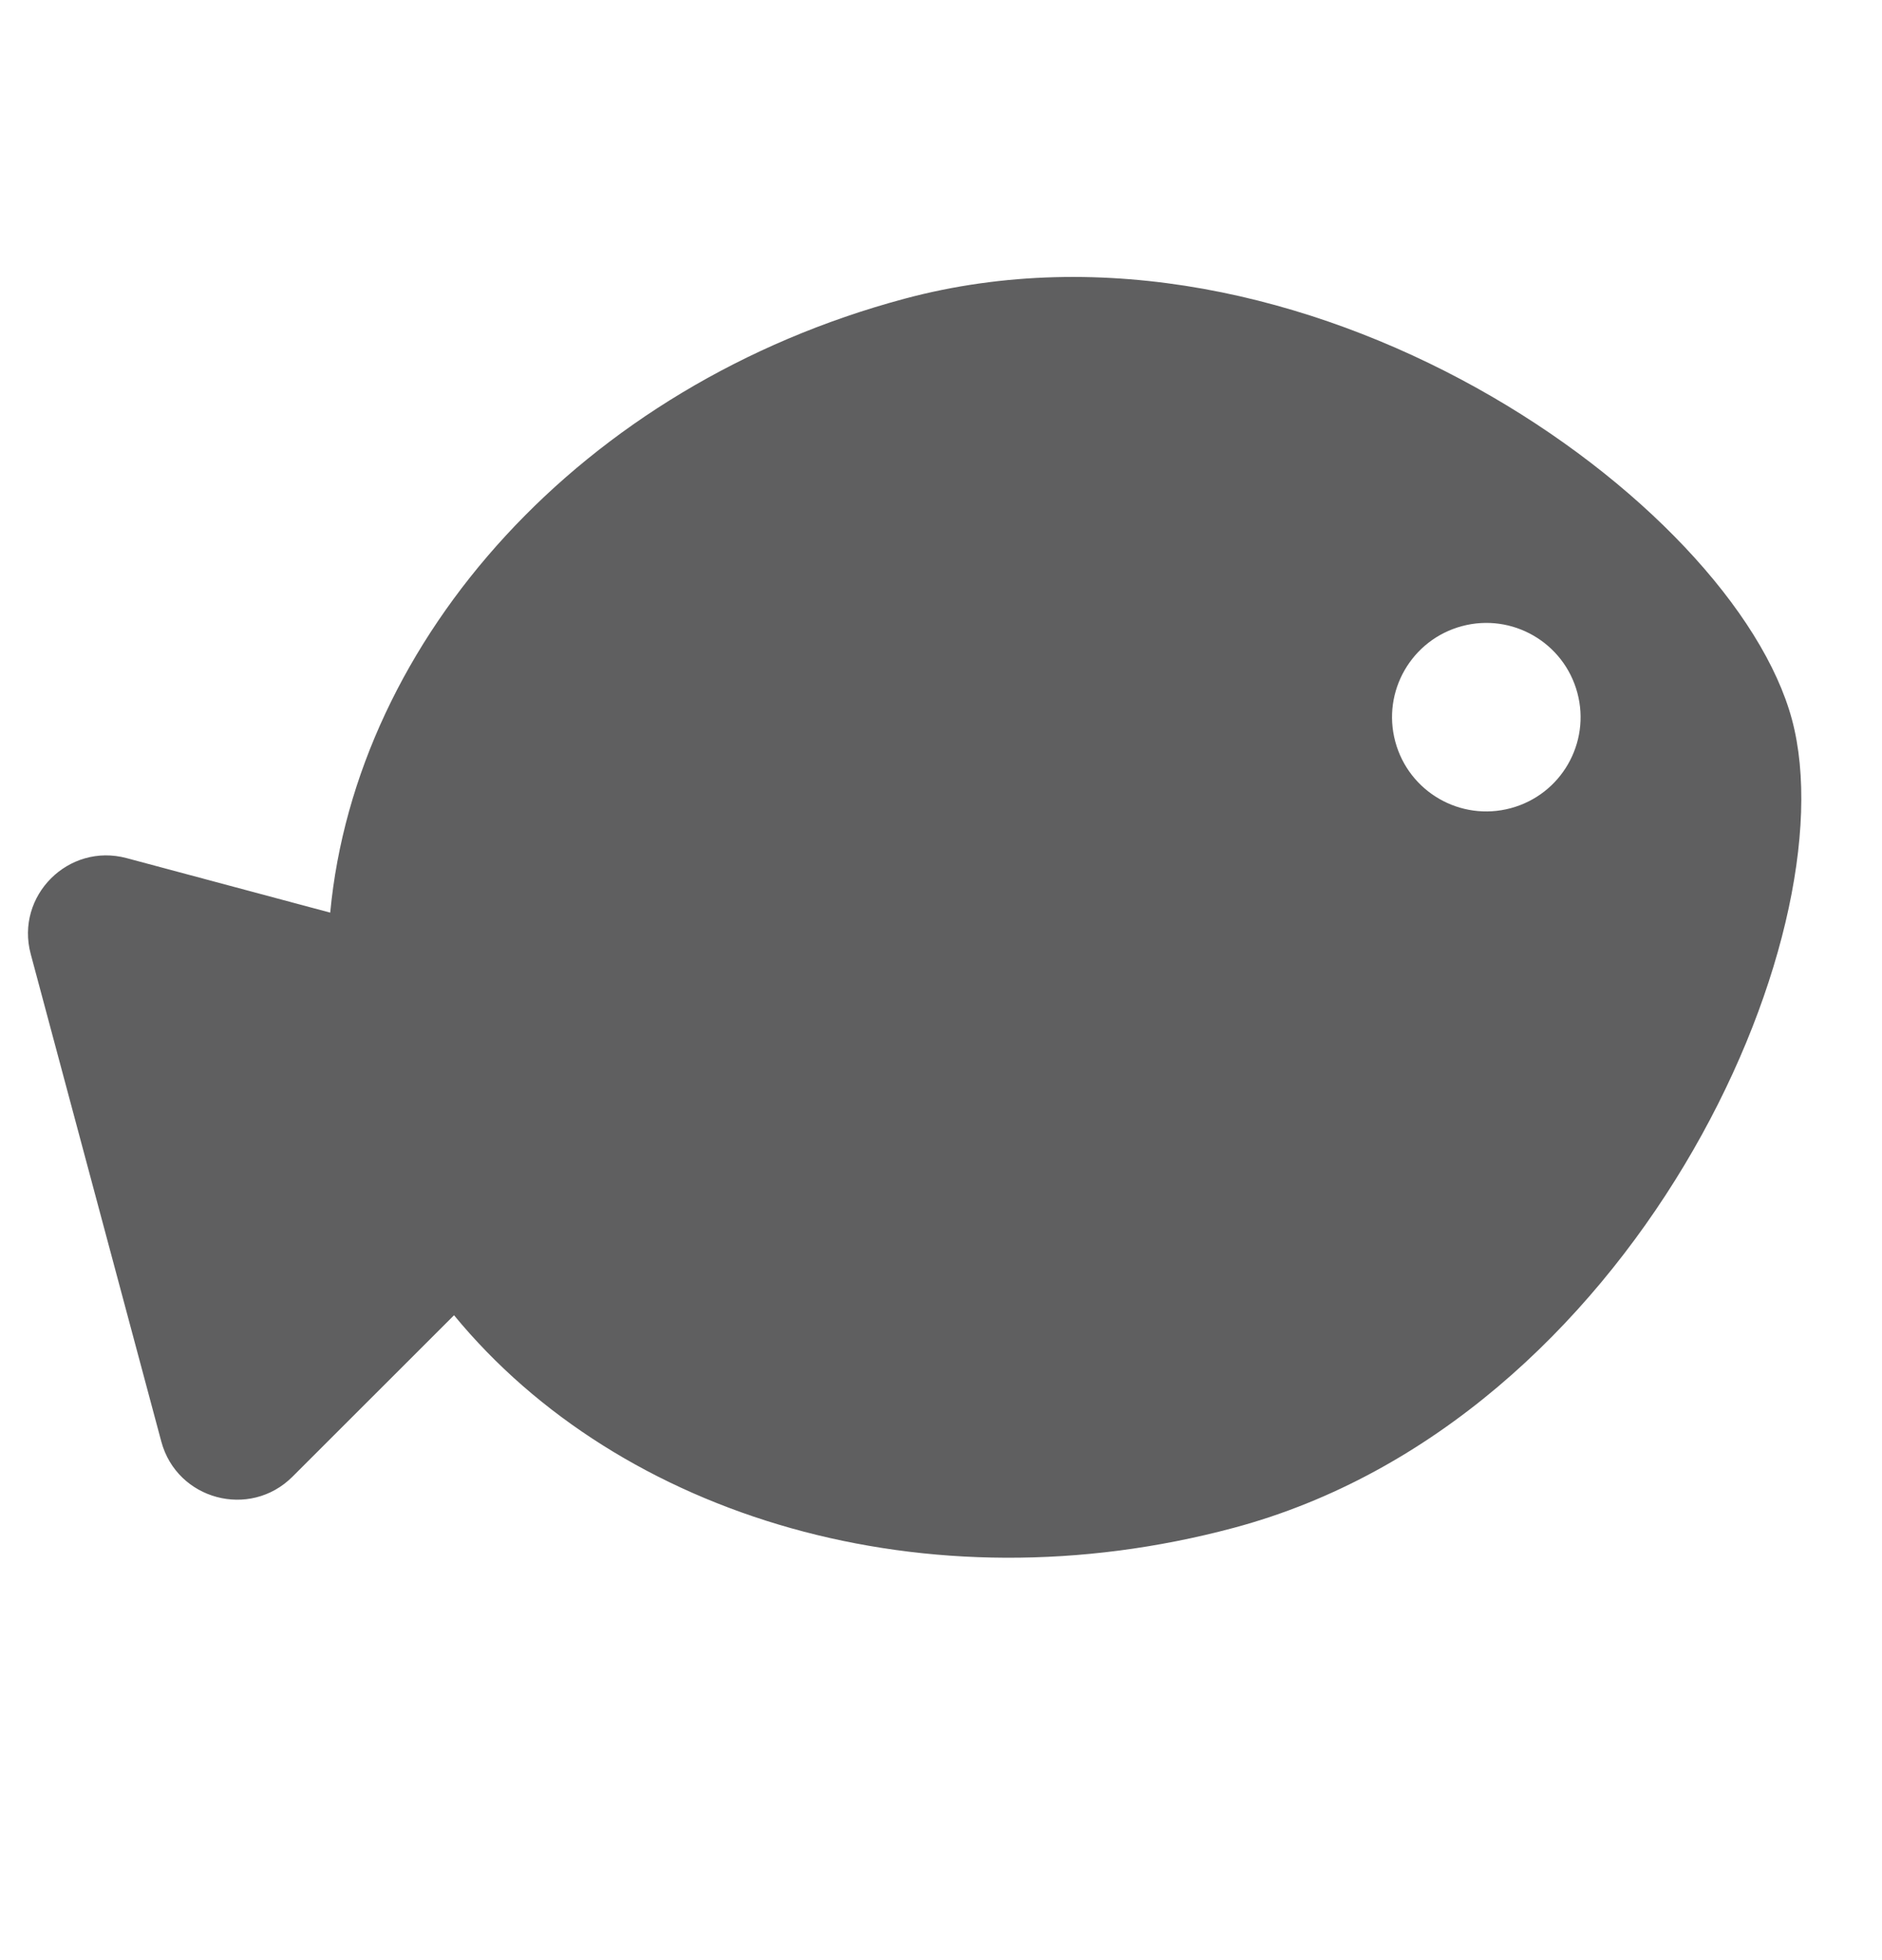 <svg width="24" height="25" viewBox="0 0 24 25" fill="none" xmlns="http://www.w3.org/2000/svg">
<path fill-rule="evenodd" clip-rule="evenodd" d="M22.852 9.178C23.594 11.948 20.825 18.122 15.735 19.486C11.815 20.536 7.908 19.352 5.79 16.775L3.73 18.834C3.186 19.378 2.257 19.13 2.057 18.386L0.392 12.169C0.192 11.426 0.873 10.745 1.616 10.945L4.211 11.64C4.54 8.15 7.413 4.915 11.535 3.81C16.625 2.446 22.109 6.408 22.852 9.178ZM20.115 8.836C20.287 9.477 19.907 10.136 19.265 10.308C18.624 10.48 17.965 10.1 17.793 9.458C17.621 8.817 18.002 8.158 18.643 7.986C19.284 7.814 19.943 8.195 20.115 8.836Z" fill="#5F5F60"/>
</svg>
